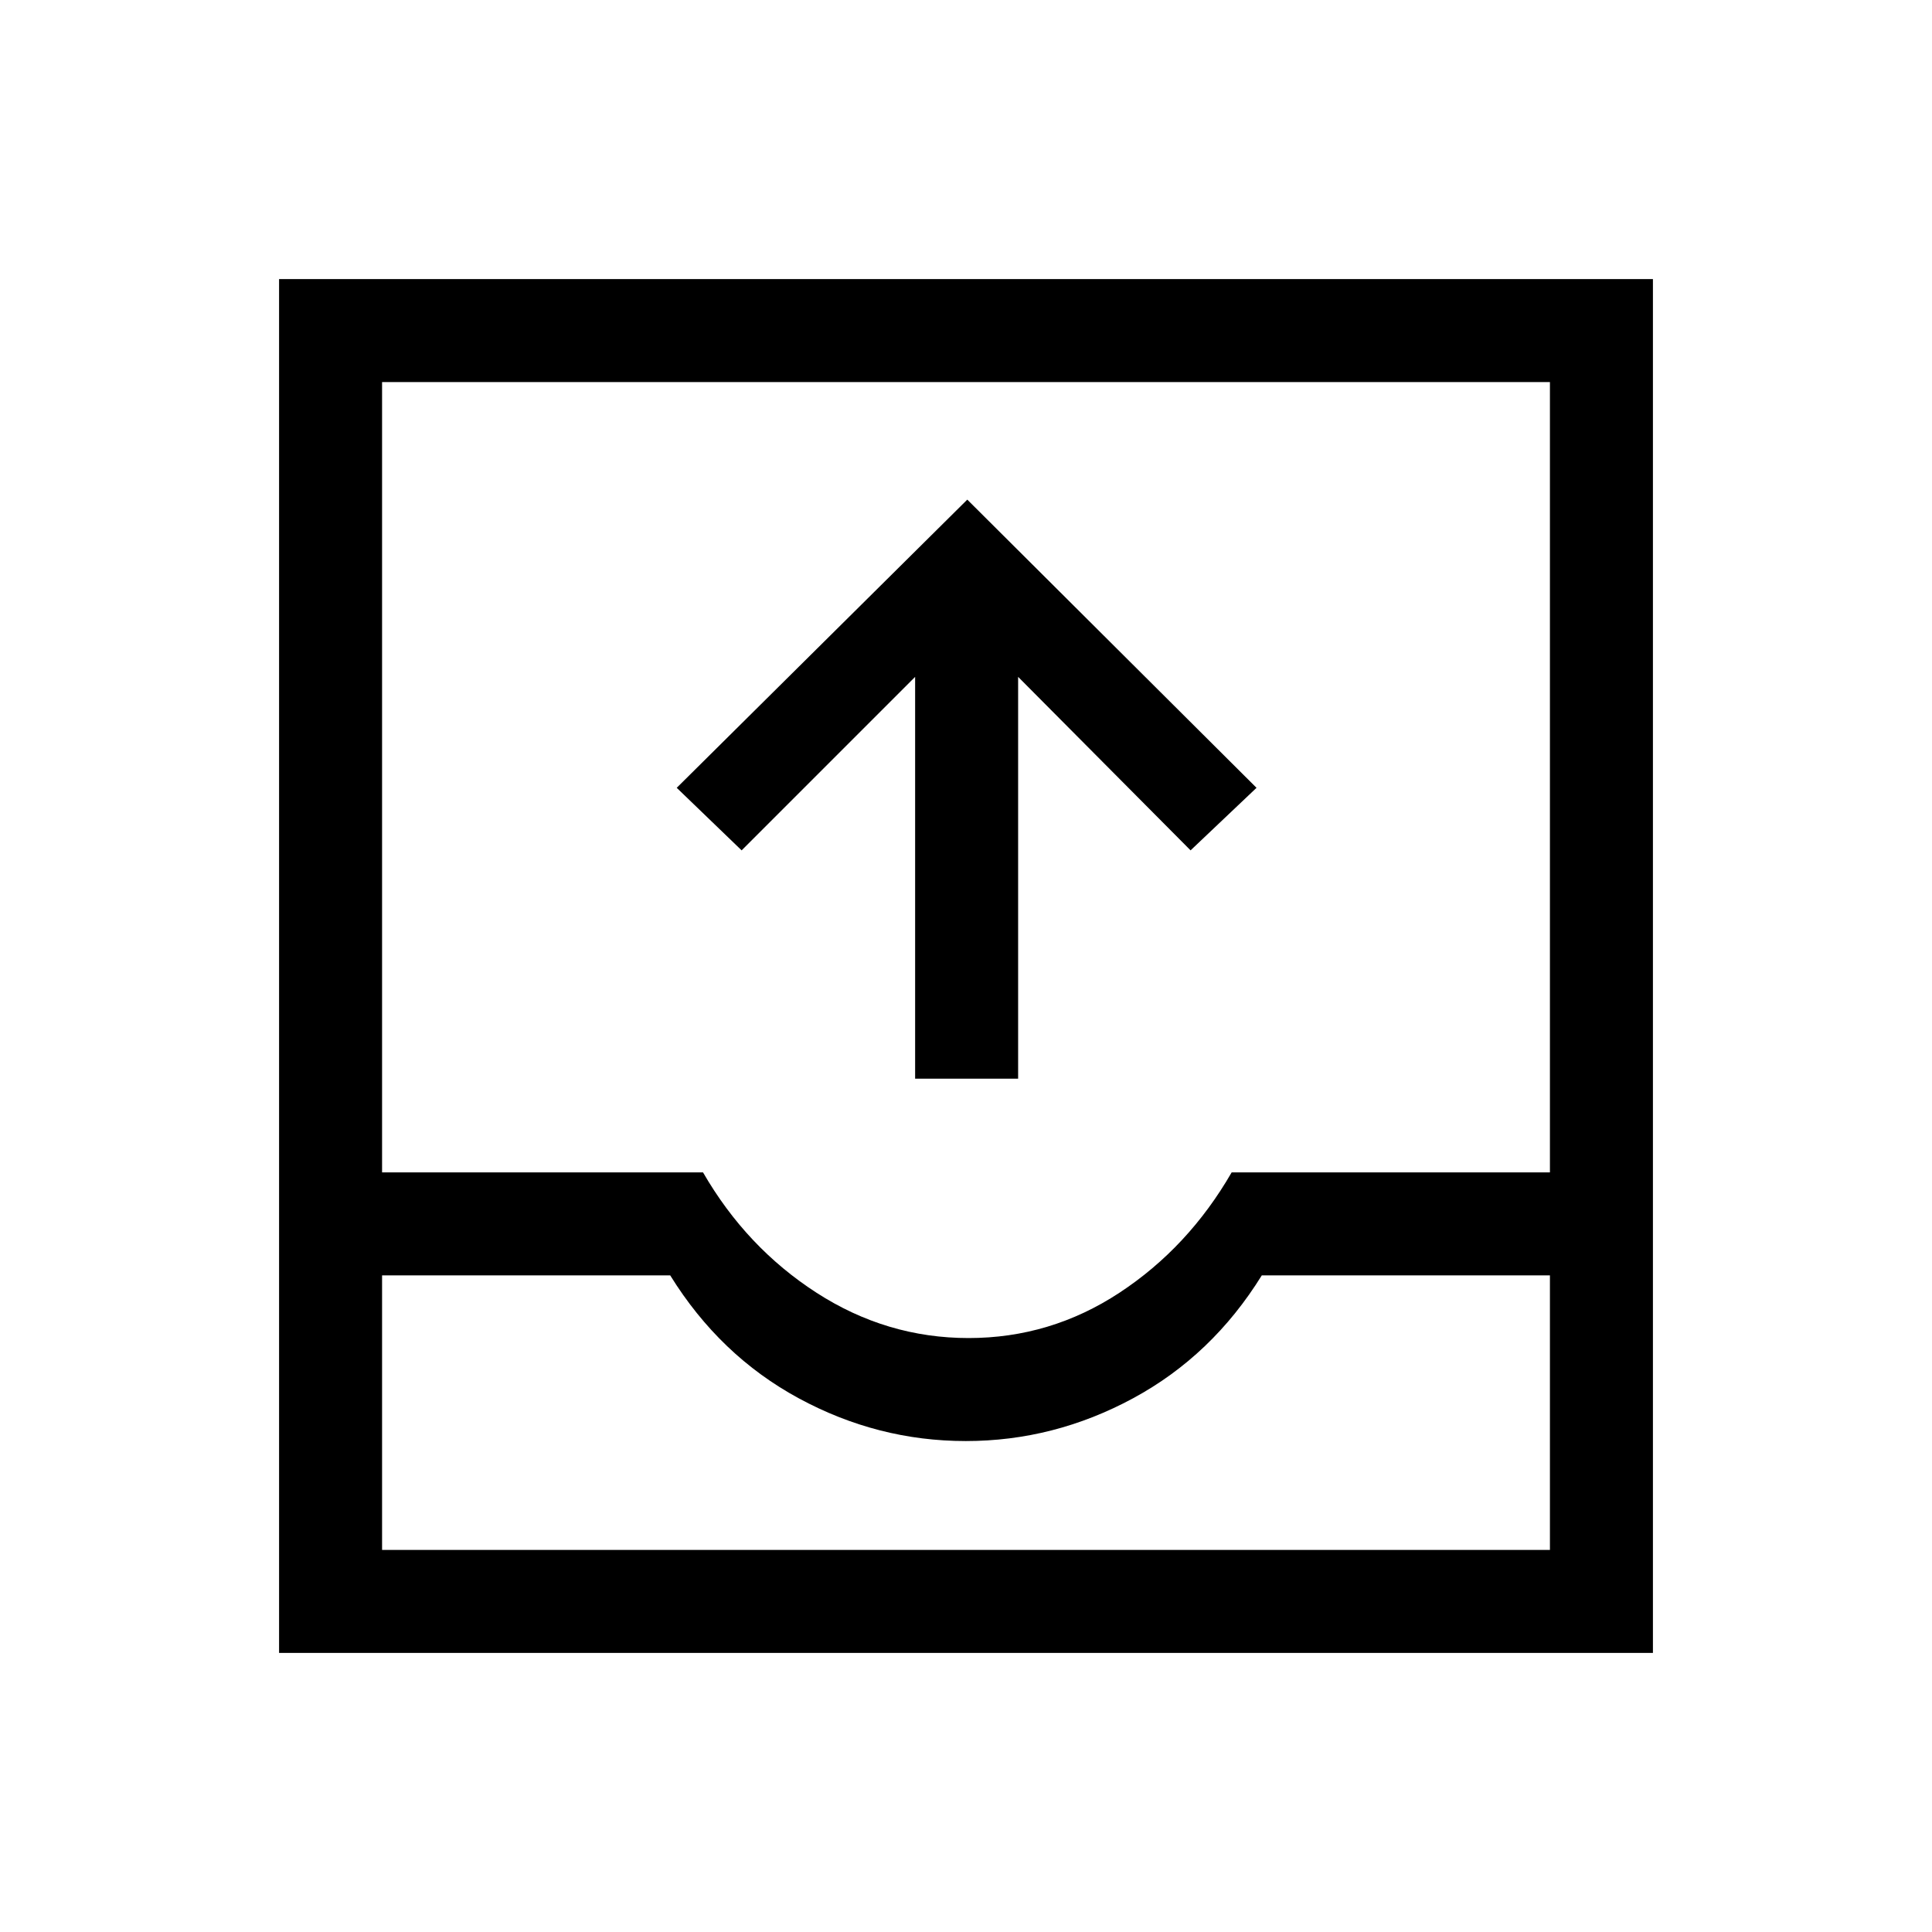 <svg xmlns="http://www.w3.org/2000/svg" height="40" viewBox="0 -960 960 960" width="40"><path d="M138.67-138.67v-682.66h682.66v682.66H138.67Zm51.18-51.18h580.3v-136.41H626.97q-24.66 39.82-63.97 61.07-39.31 21.24-83.1 21.24-43.8 0-83-21.24-39.21-21.25-63.87-61.07H189.85v136.41ZM481.3-295.13q40.67 0 74.91-22.49 34.23-22.48 55.79-59.82h158.15v-392.71h-580.3v392.71h159.48q21.57 37.34 56.43 59.82 34.86 22.49 75.54 22.49ZM189.85-189.85h580.3-580.3ZM454.72-424v-199.67l-86.21 86.21-32.25-31.08 144.38-143.2 143.72 143.2-32.77 31.08-85.69-86.21V-424h-51.18Z"/></svg>
